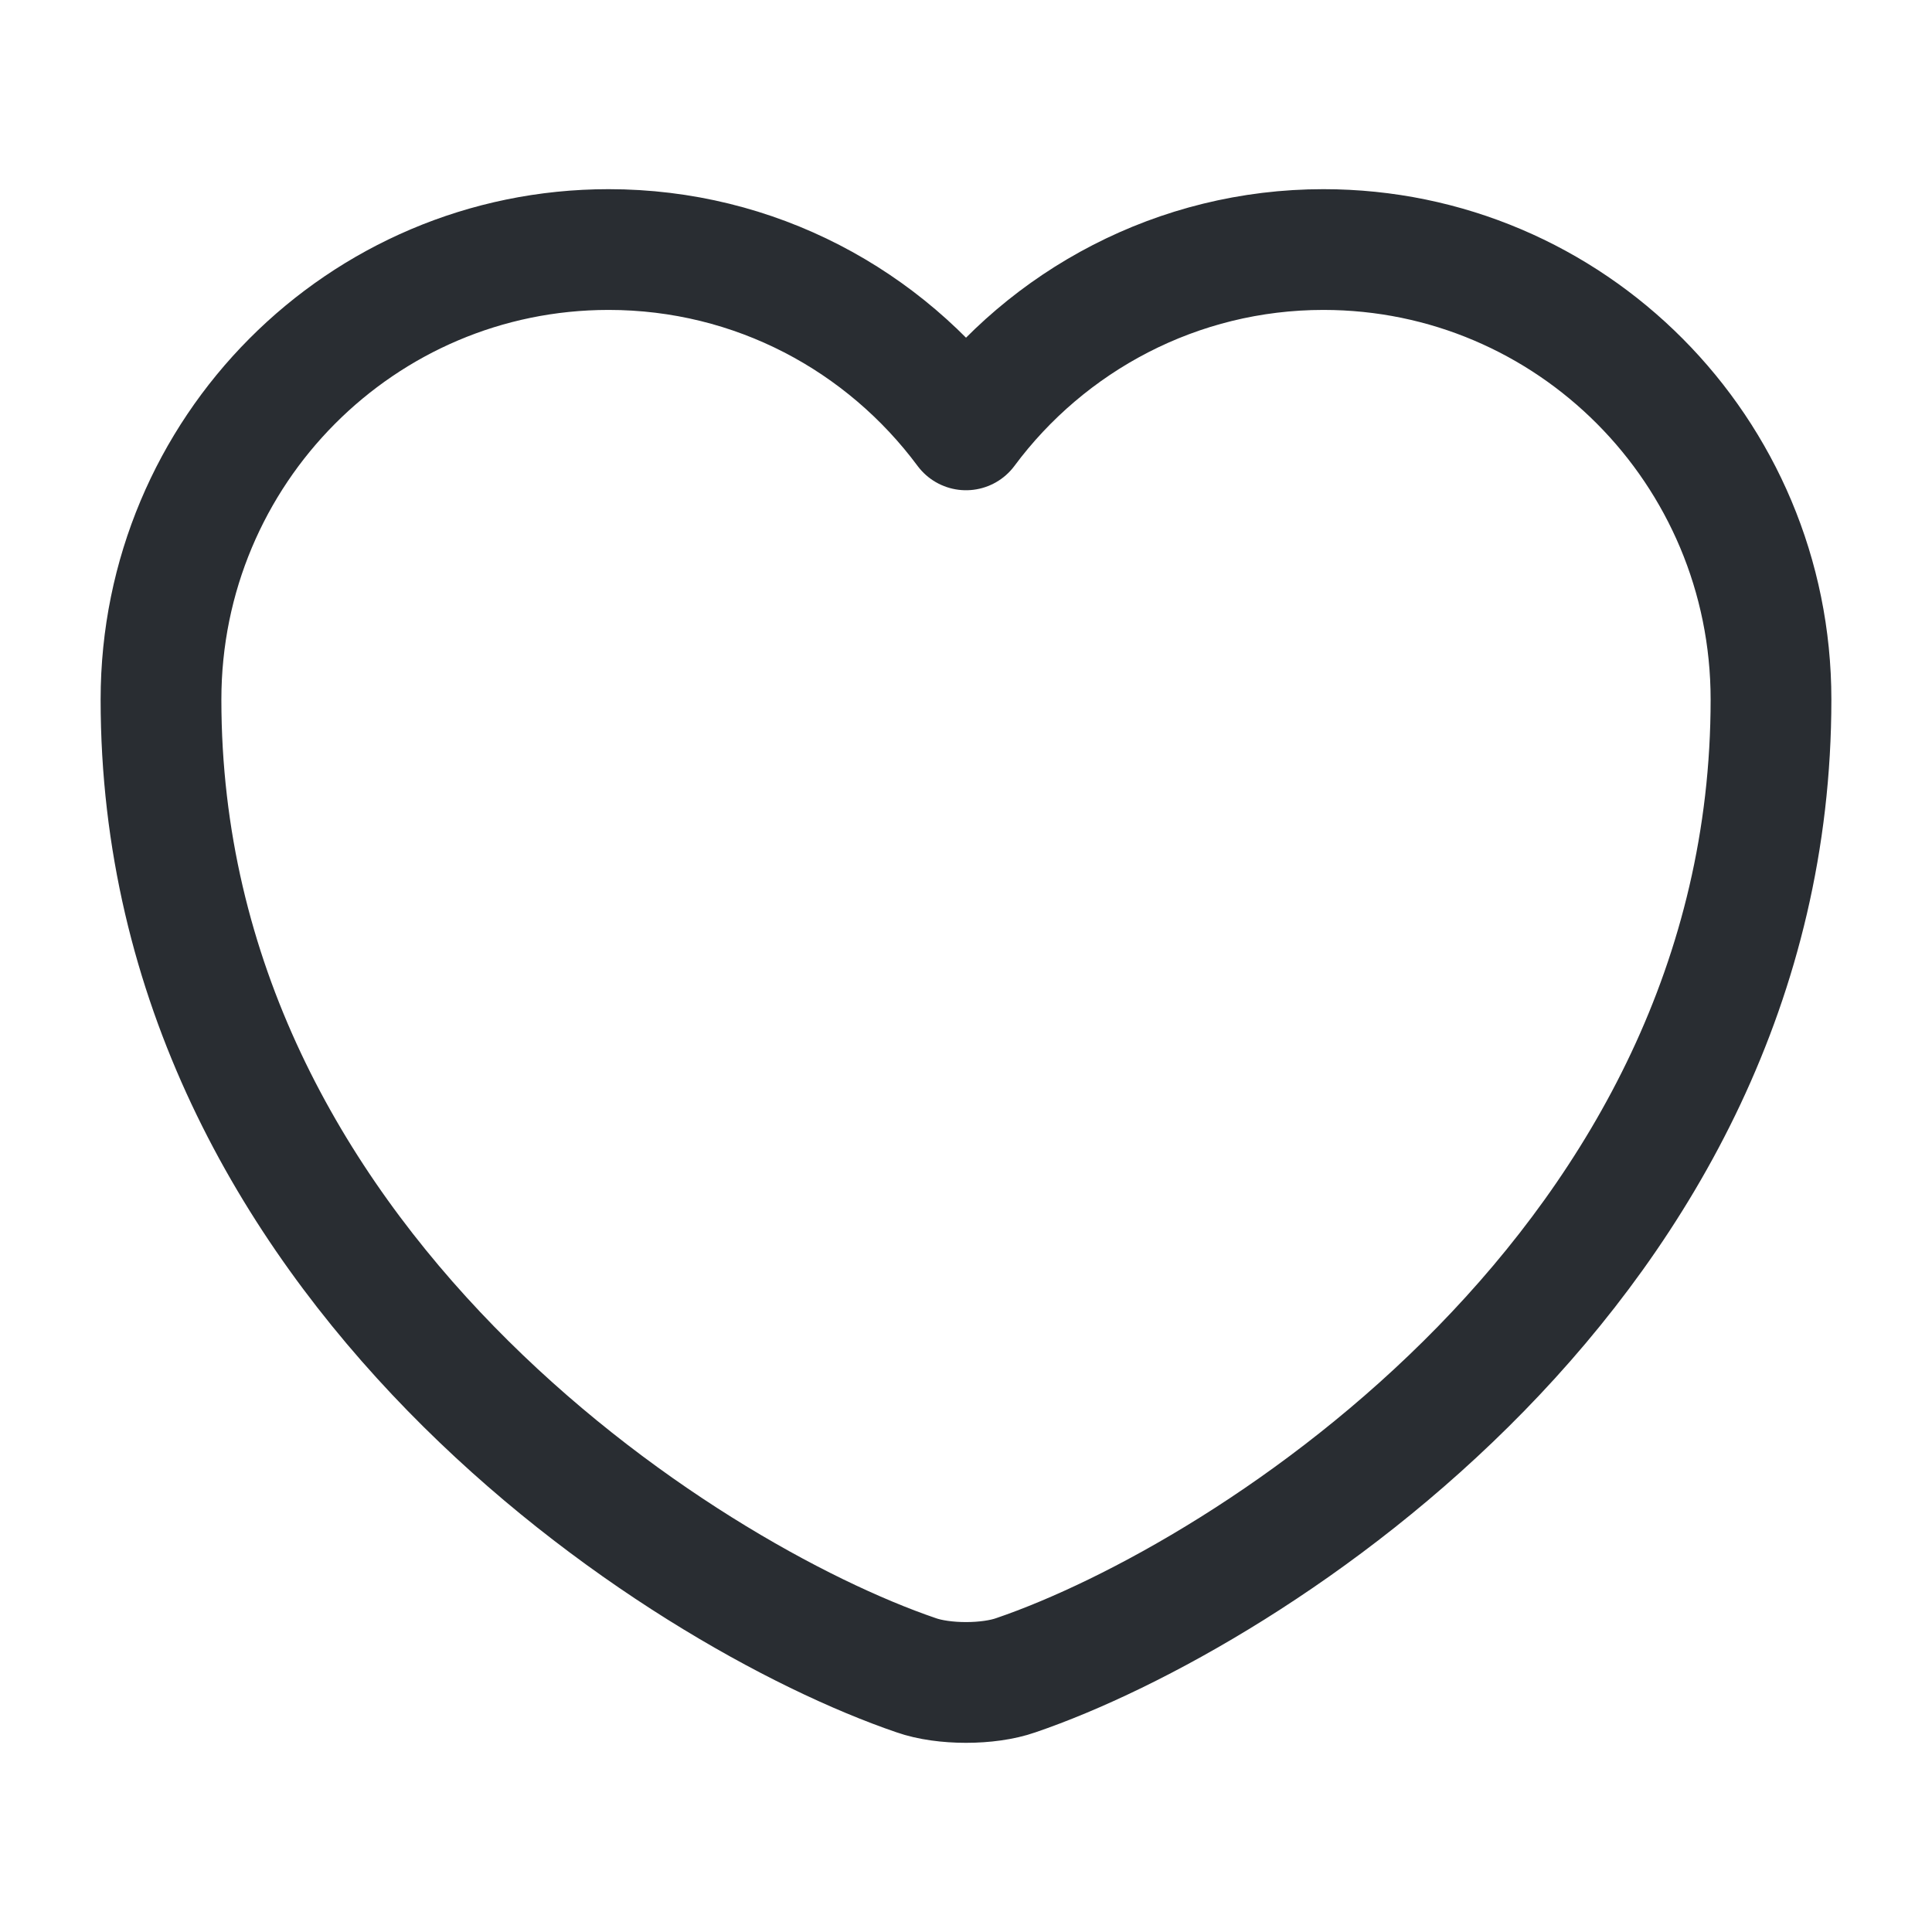 <?xml version="1.0" encoding="UTF-8"?>
<!-- Uploaded to: SVG Repo, www.svgrepo.com, Generator: SVG Repo Mixer Tools -->
<svg width="800px" height="800px" fill="none" viewBox="0 0 24 24" xmlns="http://www.w3.org/2000/svg">
 <path d="m12.62 20.81c-0.34 0.12-0.9 0.12-1.24 0-2.9-0.99-9.38-5.12-9.38-12.12 0-3.09 2.49-5.59 5.56-5.59 1.82 0 3.43 0.88 4.44 2.24 1.01-1.36 2.63-2.24 4.44-2.24 3.07 0 5.56 2.5 5.56 5.59 0 7-6.48 11.13-9.38 12.12z" stroke="#292D32" stroke-linecap="round" stroke-linejoin="round" stroke-width="1.5"/>
</svg>
